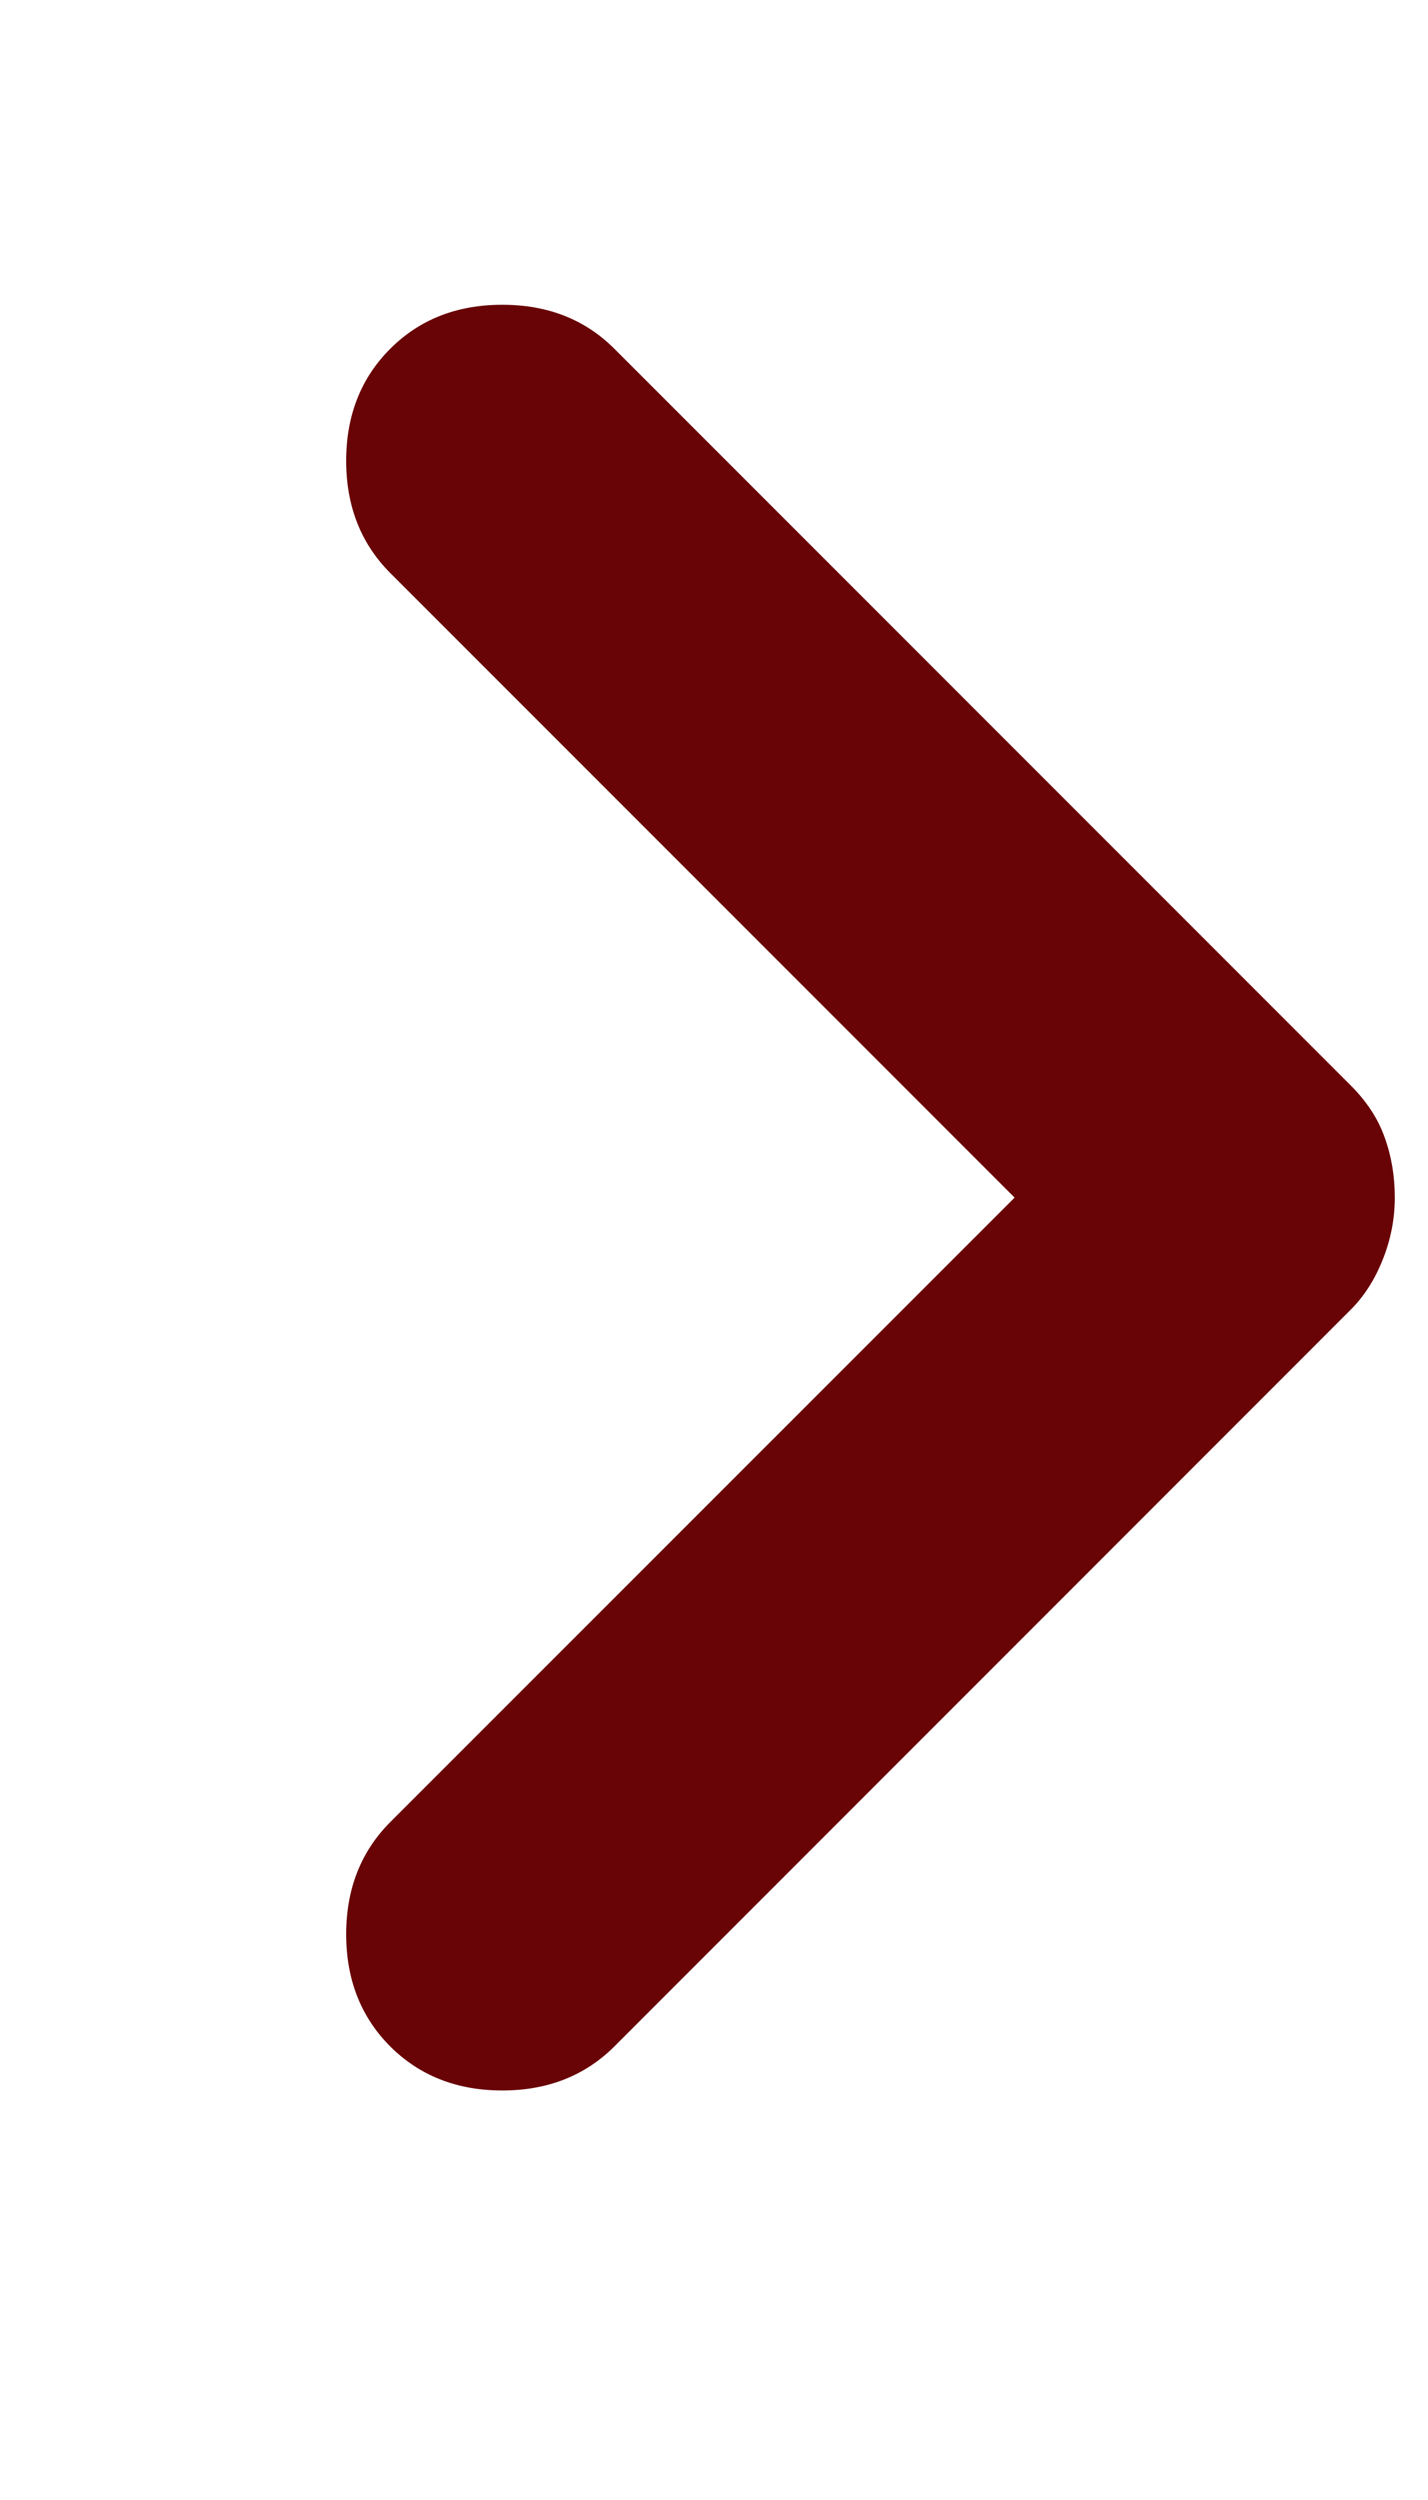 <svg width="12" height="21" viewBox="0 0 12 21" fill="none" xmlns="http://www.w3.org/2000/svg">
<g clip-path="url(#clip0_55_495)">
<path d="M11.721 10.06C11.721 10.239 11.687 10.412 11.62 10.58C11.553 10.749 11.463 10.889 11.351 11.001L5.163 17.19C4.916 17.436 4.602 17.56 4.221 17.56C3.84 17.56 3.526 17.436 3.279 17.19C3.033 16.943 2.909 16.629 2.909 16.248C2.909 15.867 3.033 15.553 3.279 15.306L8.526 10.06L3.279 4.813C3.033 4.566 2.909 4.252 2.909 3.871C2.909 3.49 3.033 3.176 3.279 2.93C3.526 2.683 3.84 2.56 4.221 2.56C4.602 2.56 4.916 2.683 5.163 2.93L11.351 9.118C11.485 9.252 11.581 9.398 11.636 9.555C11.693 9.712 11.721 9.88 11.721 10.06Z" fill="#690406"/>
</g>
<defs>
<clipPath id="clip0_55_495">
<rect width="19.636" height="11.454" fill="white" transform="matrix(0 -1 1 0 0.455 20.219)"/>
</clipPath>
</defs>
</svg>
